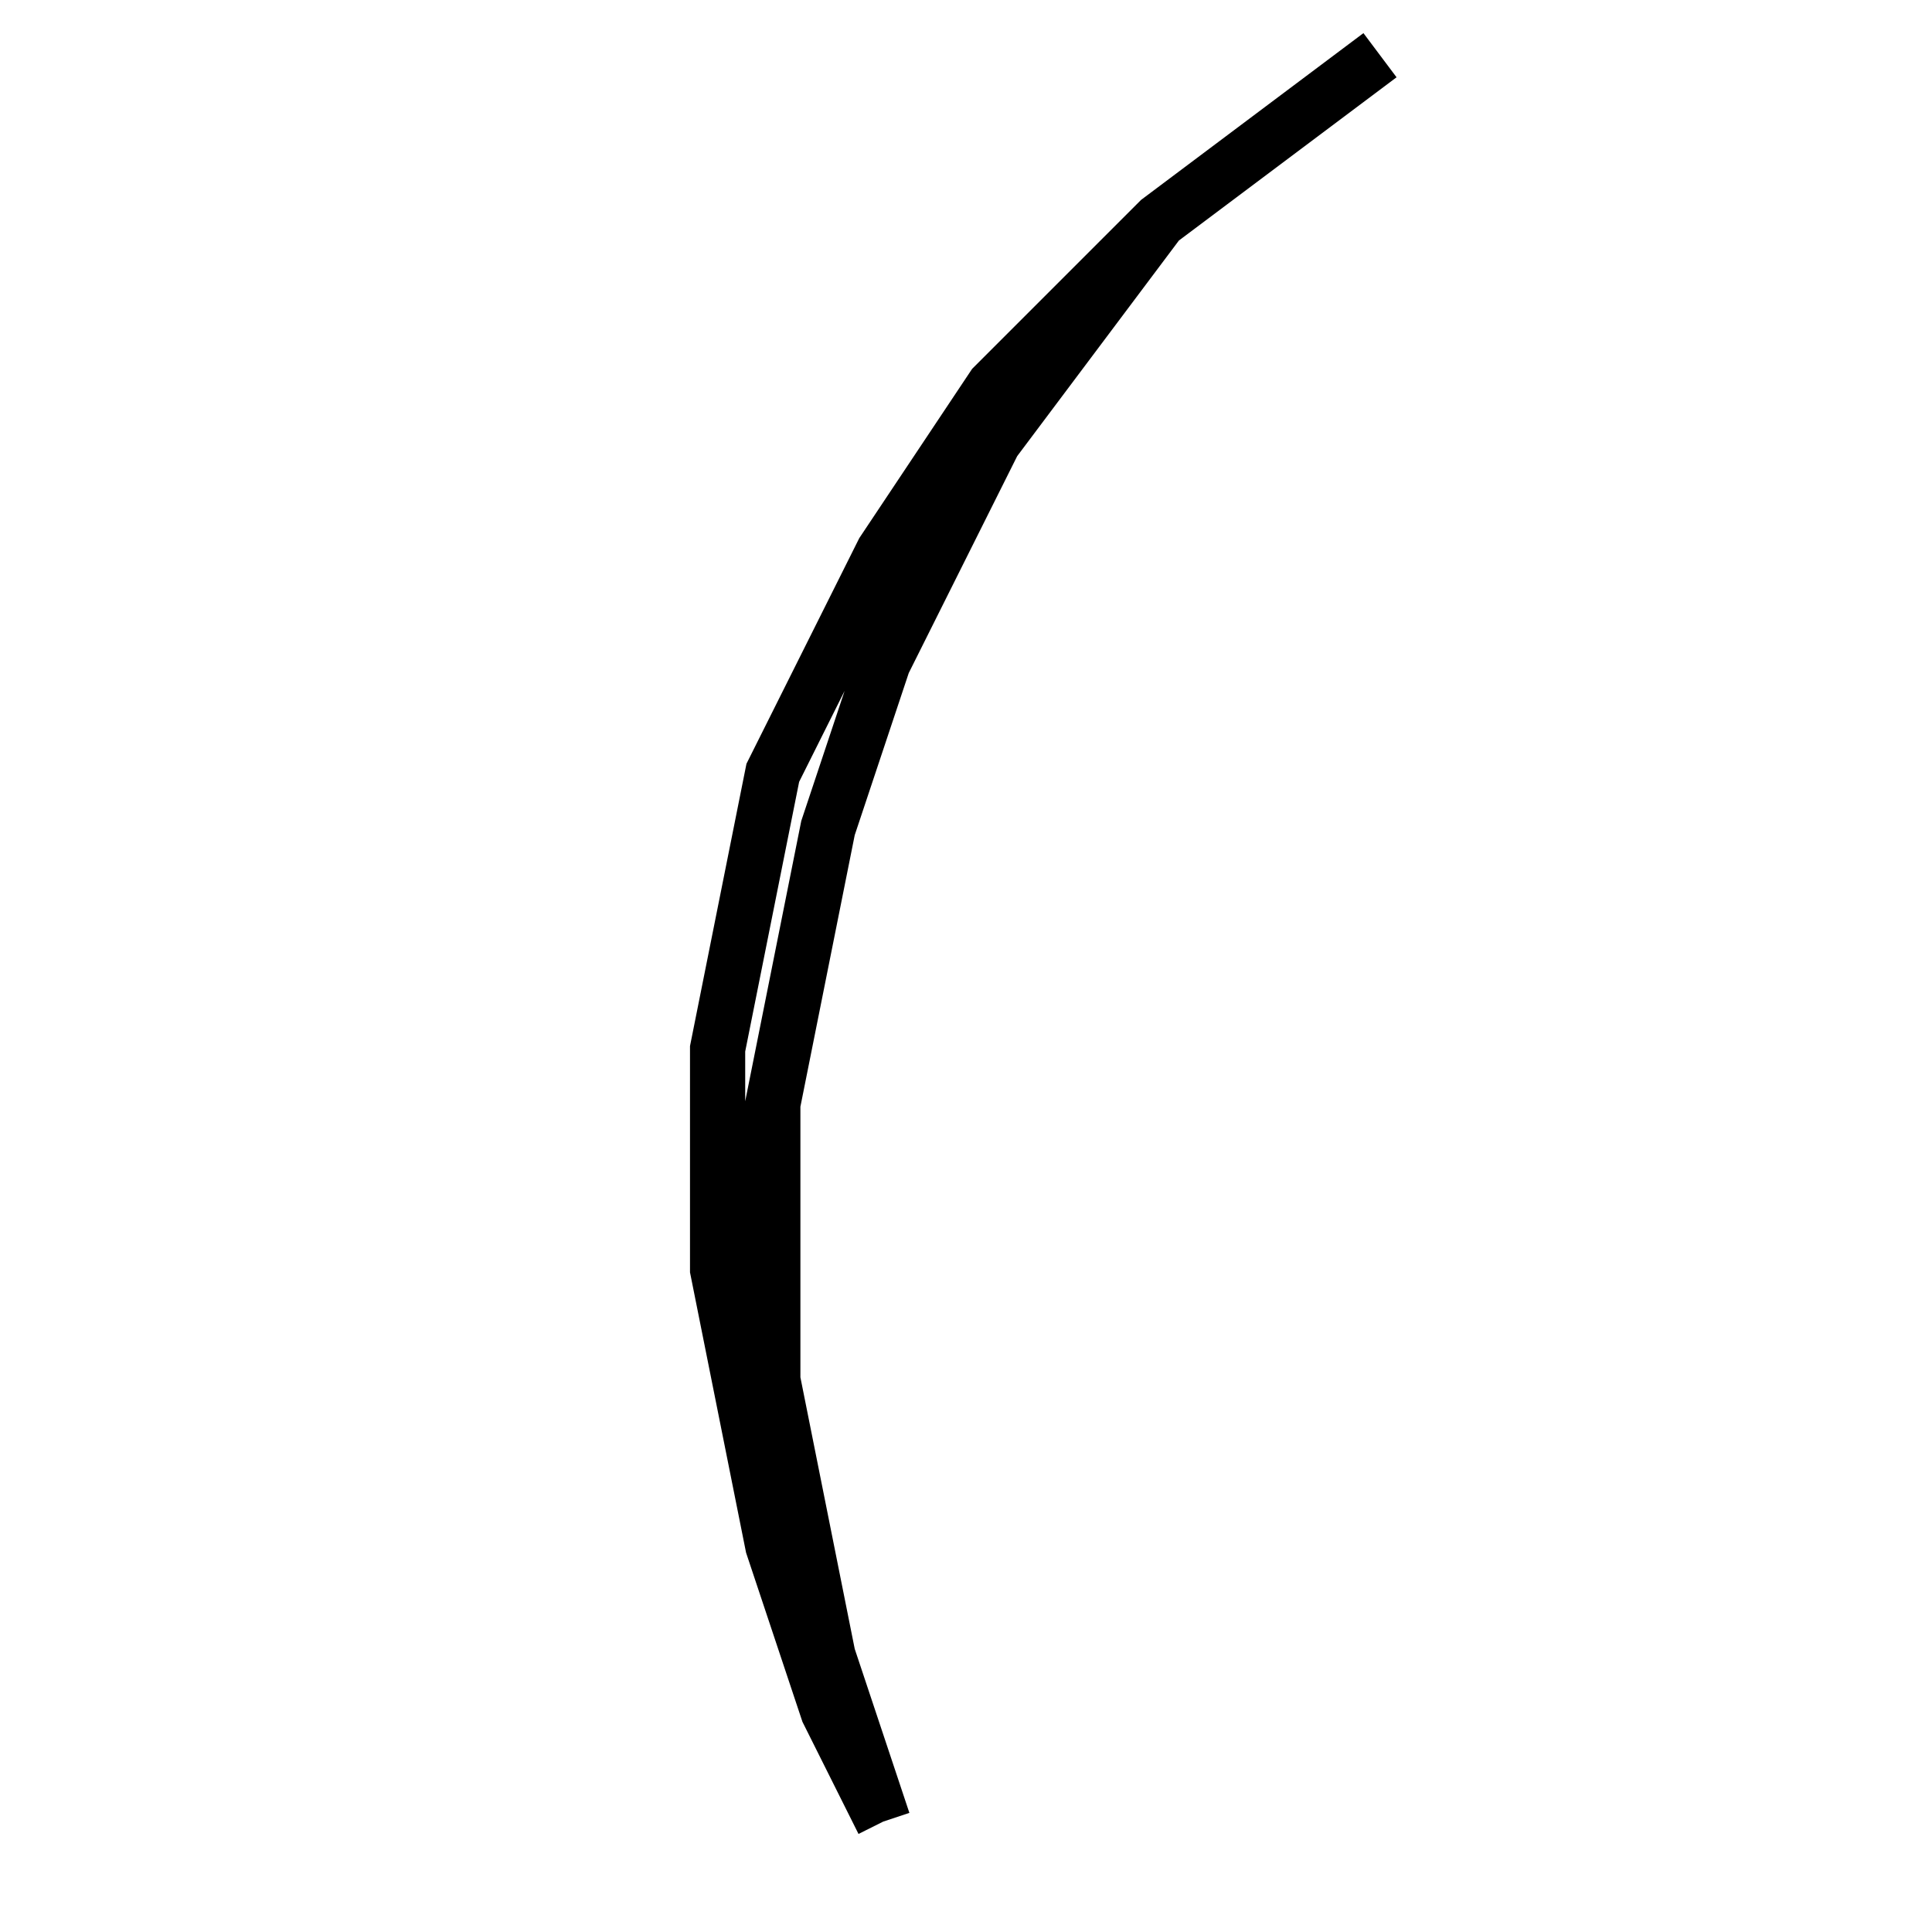<svg xmlns='http://www.w3.org/2000/svg' 
xmlns:xlink='http://www.w3.org/1999/xlink' 
viewBox = '-17 -17 35 35' >
<path d = '
	M 8, -16
	L 4, -13
	L 1, -10
	L -1, -7
	L -3, -3
	L -4, 2
	L -4, 6
	L -3, 11
	L -2, 14
	L -1, 16

	M 4, -13
	L 1, -9
	L -1, -5
	L -2, -2
	L -3, 3
	L -3, 8
	L -2, 13
	L -1, 16

' fill='none' stroke='black' />
</svg>